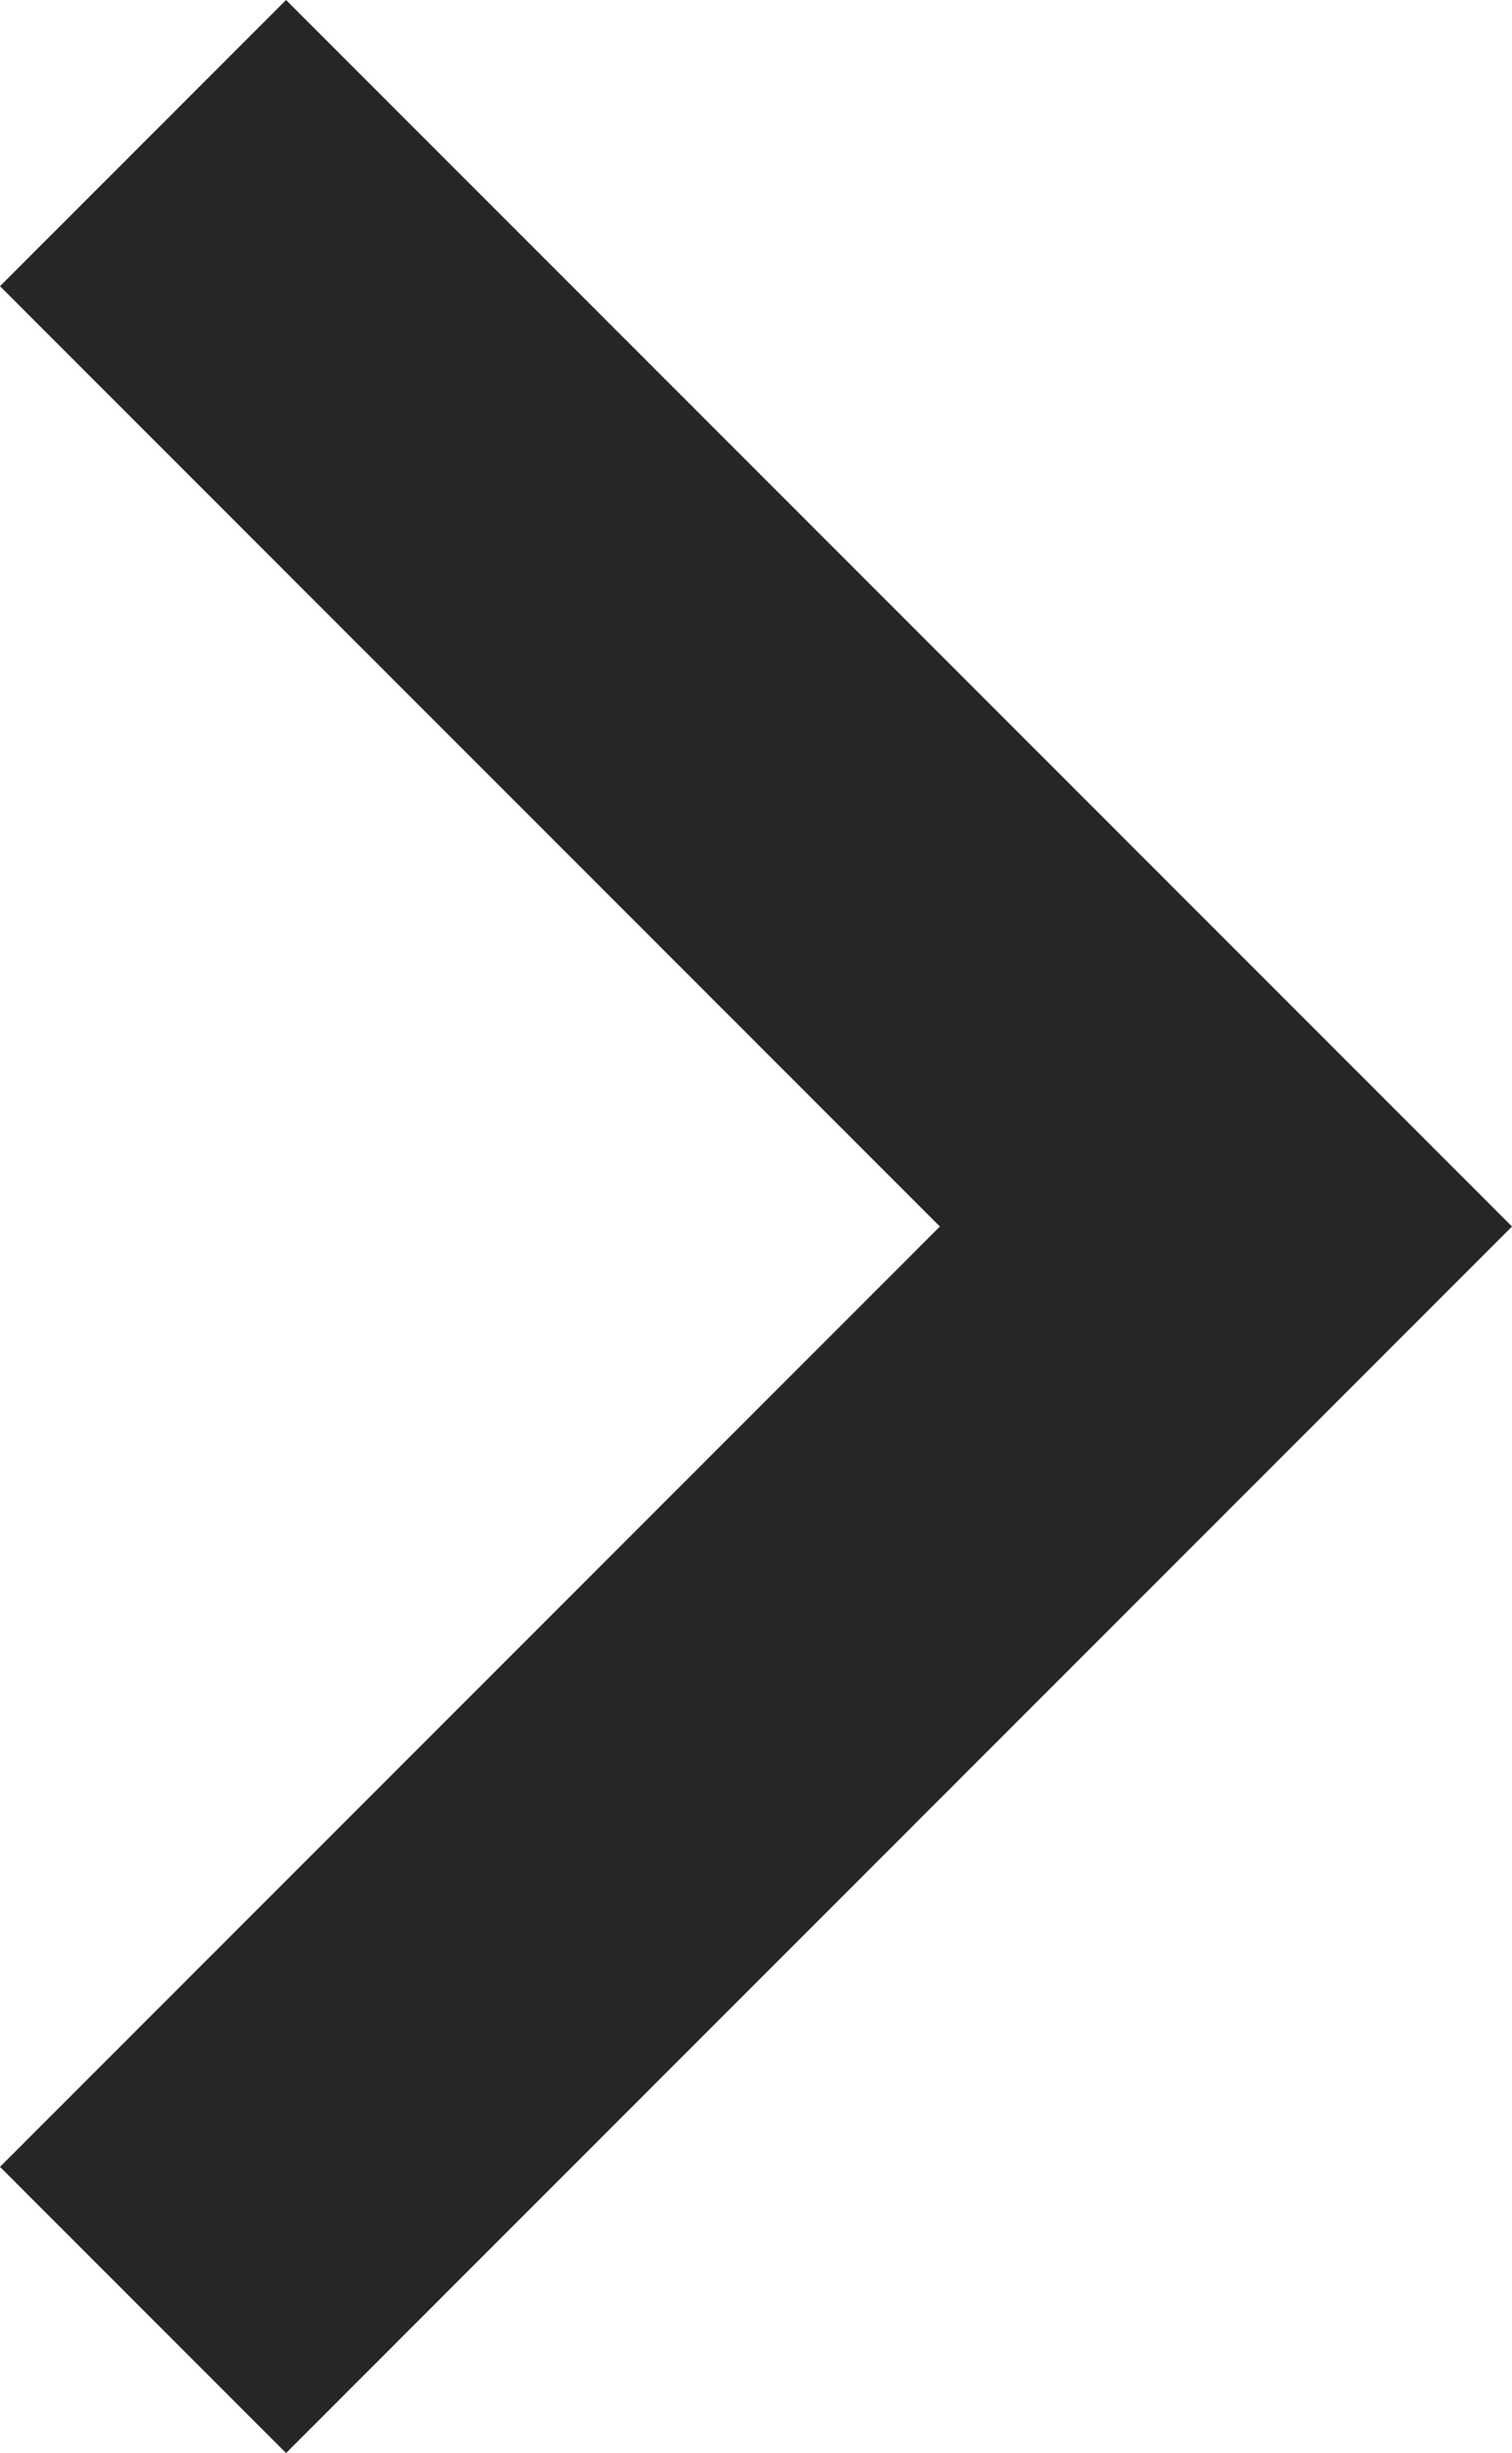 <svg
  viewBox='320 -720 296 480'
  width='14.8px'
  height='24px'
  fill='#262626'
  aria-label='chevron right'
>
  <path d='M504-480 320-664l56-56 240 240-240 240-56-56 184-184Z'></path>
  <title>chevron right</title>
</svg>